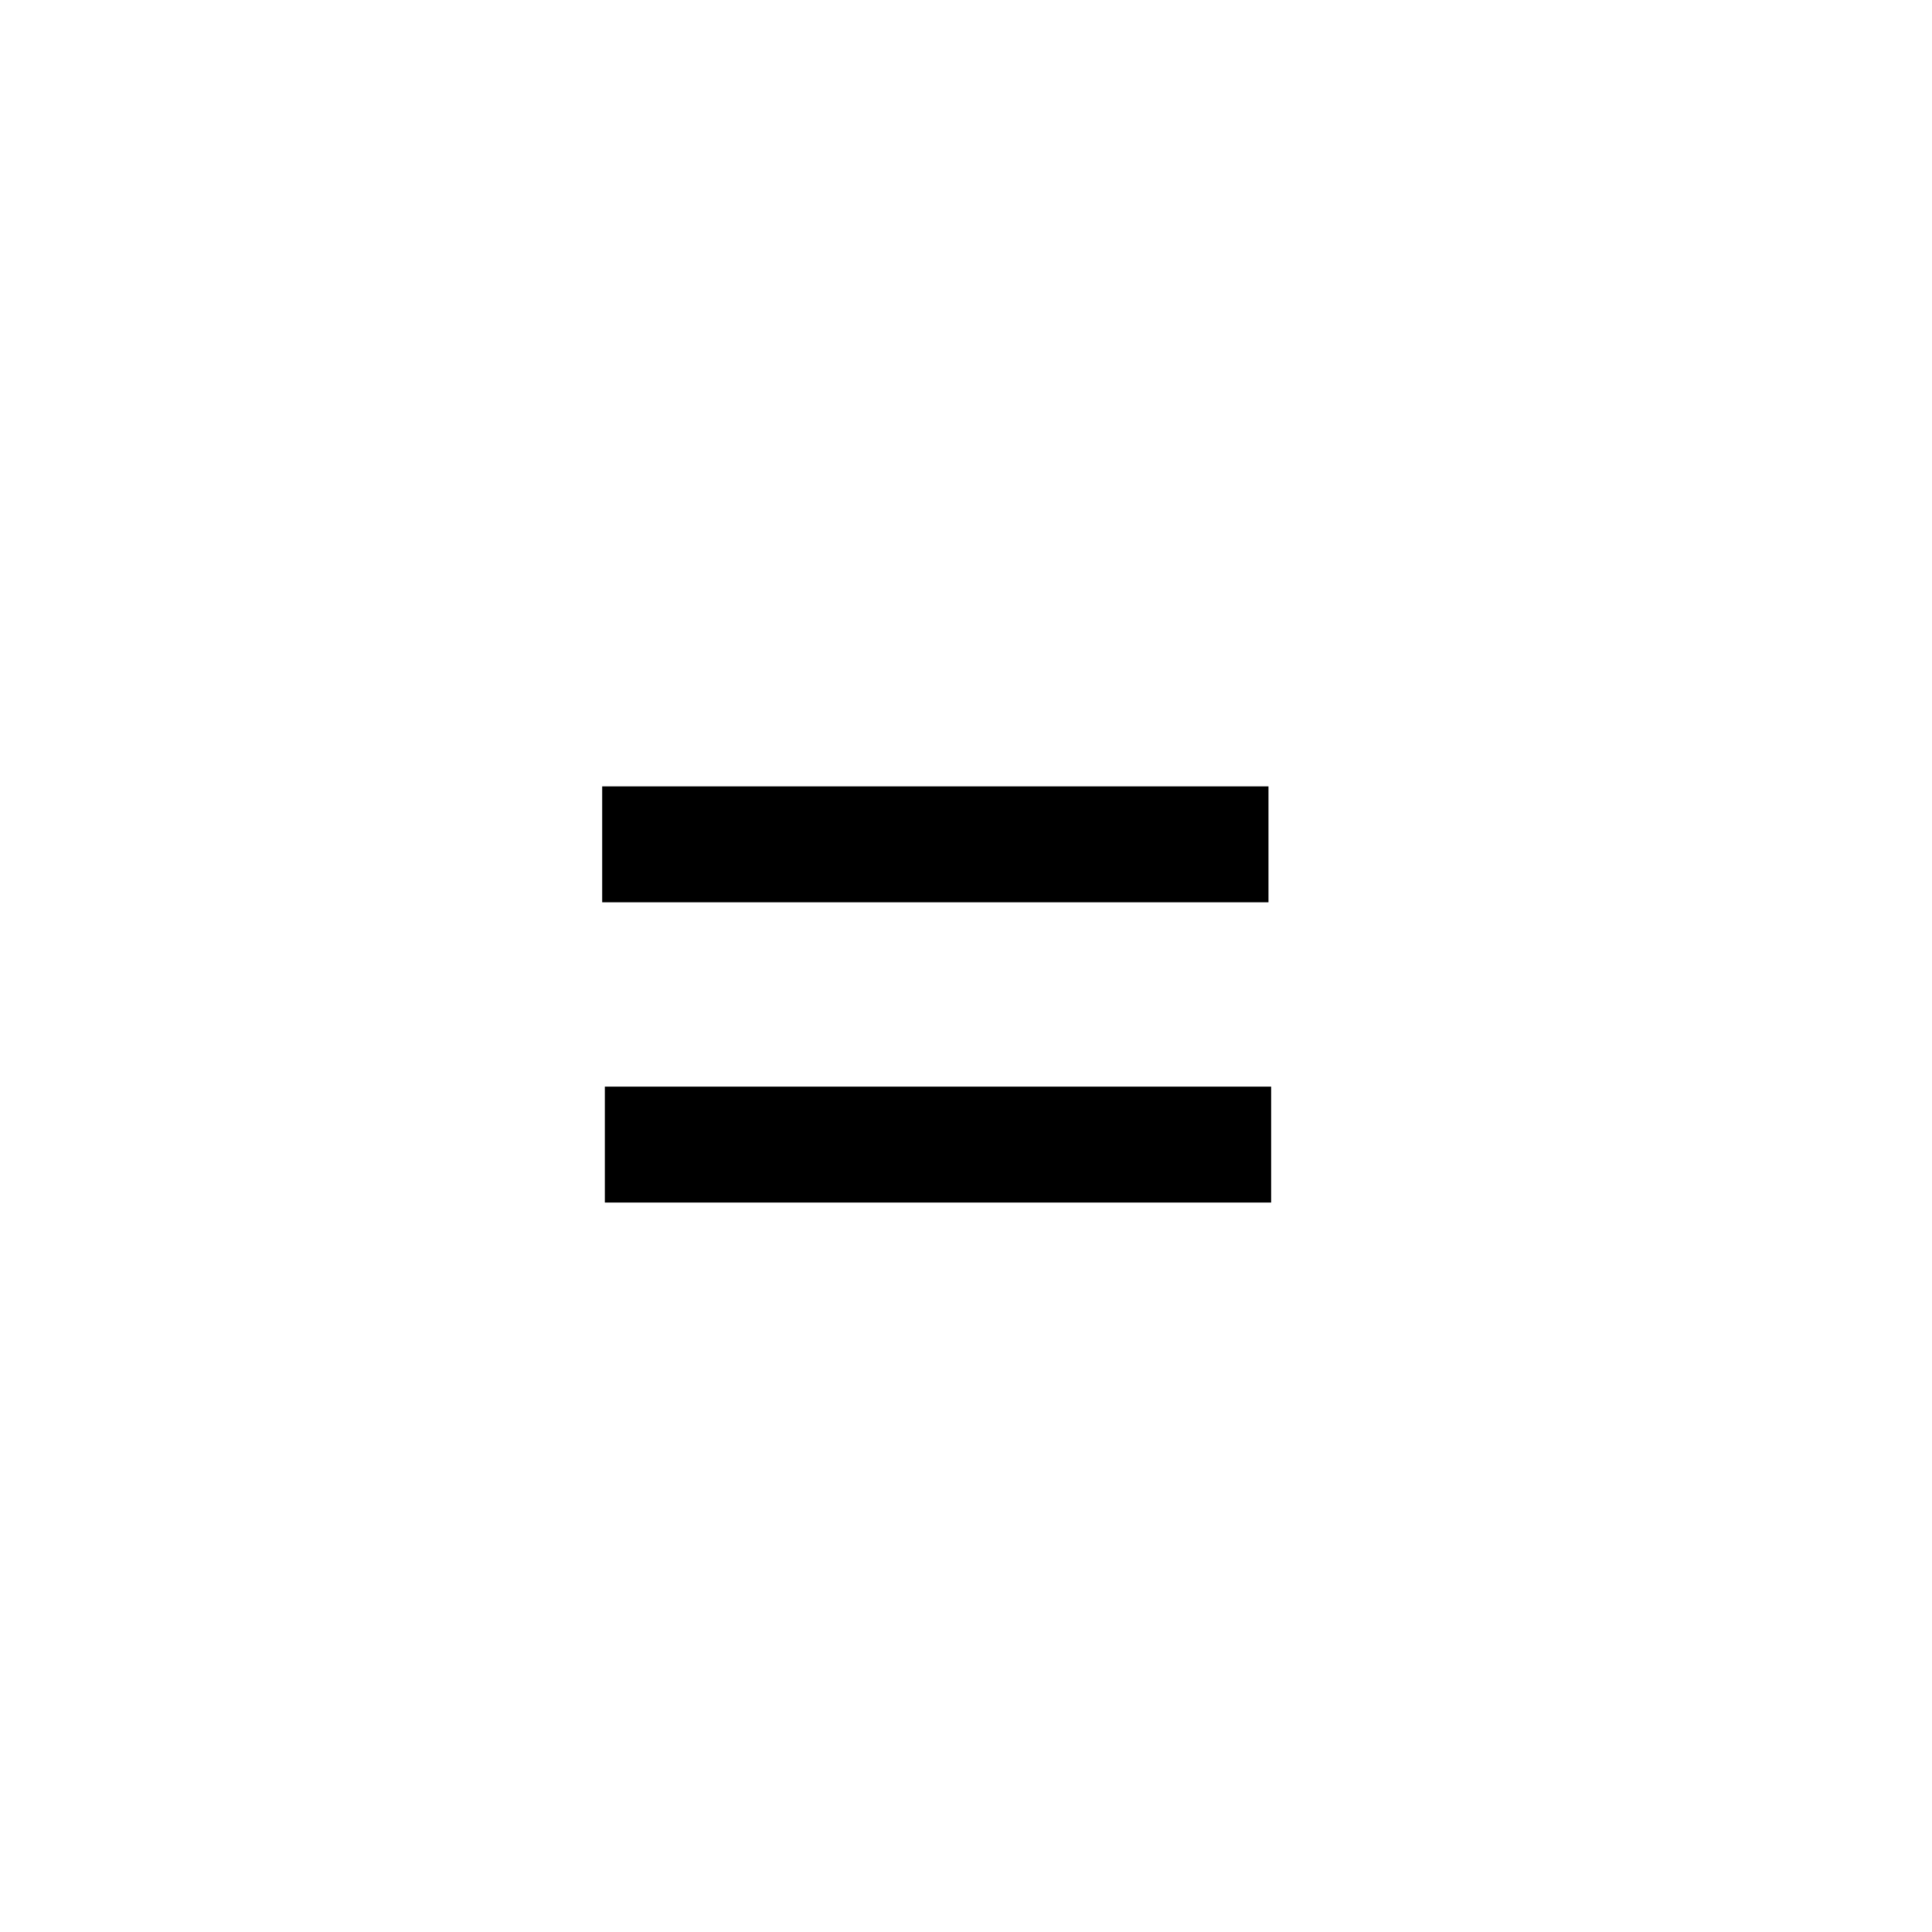 <?xml version="1.0" encoding="UTF-8" standalone="no"?>
<!-- Created with Inkscape (http://www.inkscape.org/) -->

<svg
   xmlns:dc="http://purl.org/dc/elements/1.1/"
   xmlns:cc="http://creativecommons.org/ns#"
   xmlns:rdf="http://www.w3.org/1999/02/22-rdf-syntax-ns#"
   xmlns:svg="http://www.w3.org/2000/svg"
   xmlns="http://www.w3.org/2000/svg"
   xmlns:sodipodi="http://sodipodi.sourceforge.net/DTD/sodipodi-0.dtd"
   xmlns:inkscape="http://www.inkscape.org/namespaces/inkscape"
   id="svg2985"
   version="1.1"
   inkscape:version="0.48.2 r9819"
   width="32"
   height="32"
   sodipodi:docname="mode_evaluate_32.gif">
  <defs
     id="defs2989" />
  <sodipodi:namedview
     pagecolor="#ffffff"
     bordercolor="#666666"
     borderopacity="1"
     objecttolerance="10"
     gridtolerance="10"
     guidetolerance="10"
     inkscape:pageopacity="0"
     inkscape:pageshadow="2"
     inkscape:window-width="859"
     inkscape:window-height="665"
     id="namedview2987"
     showgrid="false"
     inkscape:zoom="12.334696"
     inkscape:cx="15.493964"
     inkscape:cy="15.99947"
     inkscape:window-x="1543"
     inkscape:window-y="118"
     inkscape:window-maximized="0"
     inkscape:current-layer="svg2985" />
  <g
     id="g3787">
    <path
       inkscape:connector-curvature="0"
       id="path3767"
       d="m 9.974,13.985 0,-0.96 5.518,0 5.518,0 0,0.96 0,0.96 -5.518,0 -5.518,0 0,-0.96 z"
       style="fill:#000000;fill-opacity:1;stroke:none" />
    <path
       inkscape:connector-curvature="0"
       id="path3767-1"
       d="m 10.018,18.958 0,-0.96 5.518,0 5.518,0 0,0.96 0,0.96 -5.518,0 -5.518,0 0,-0.96 z"
       style="fill:#000000;fill-opacity:1;stroke:none" />
  </g>
</svg>

